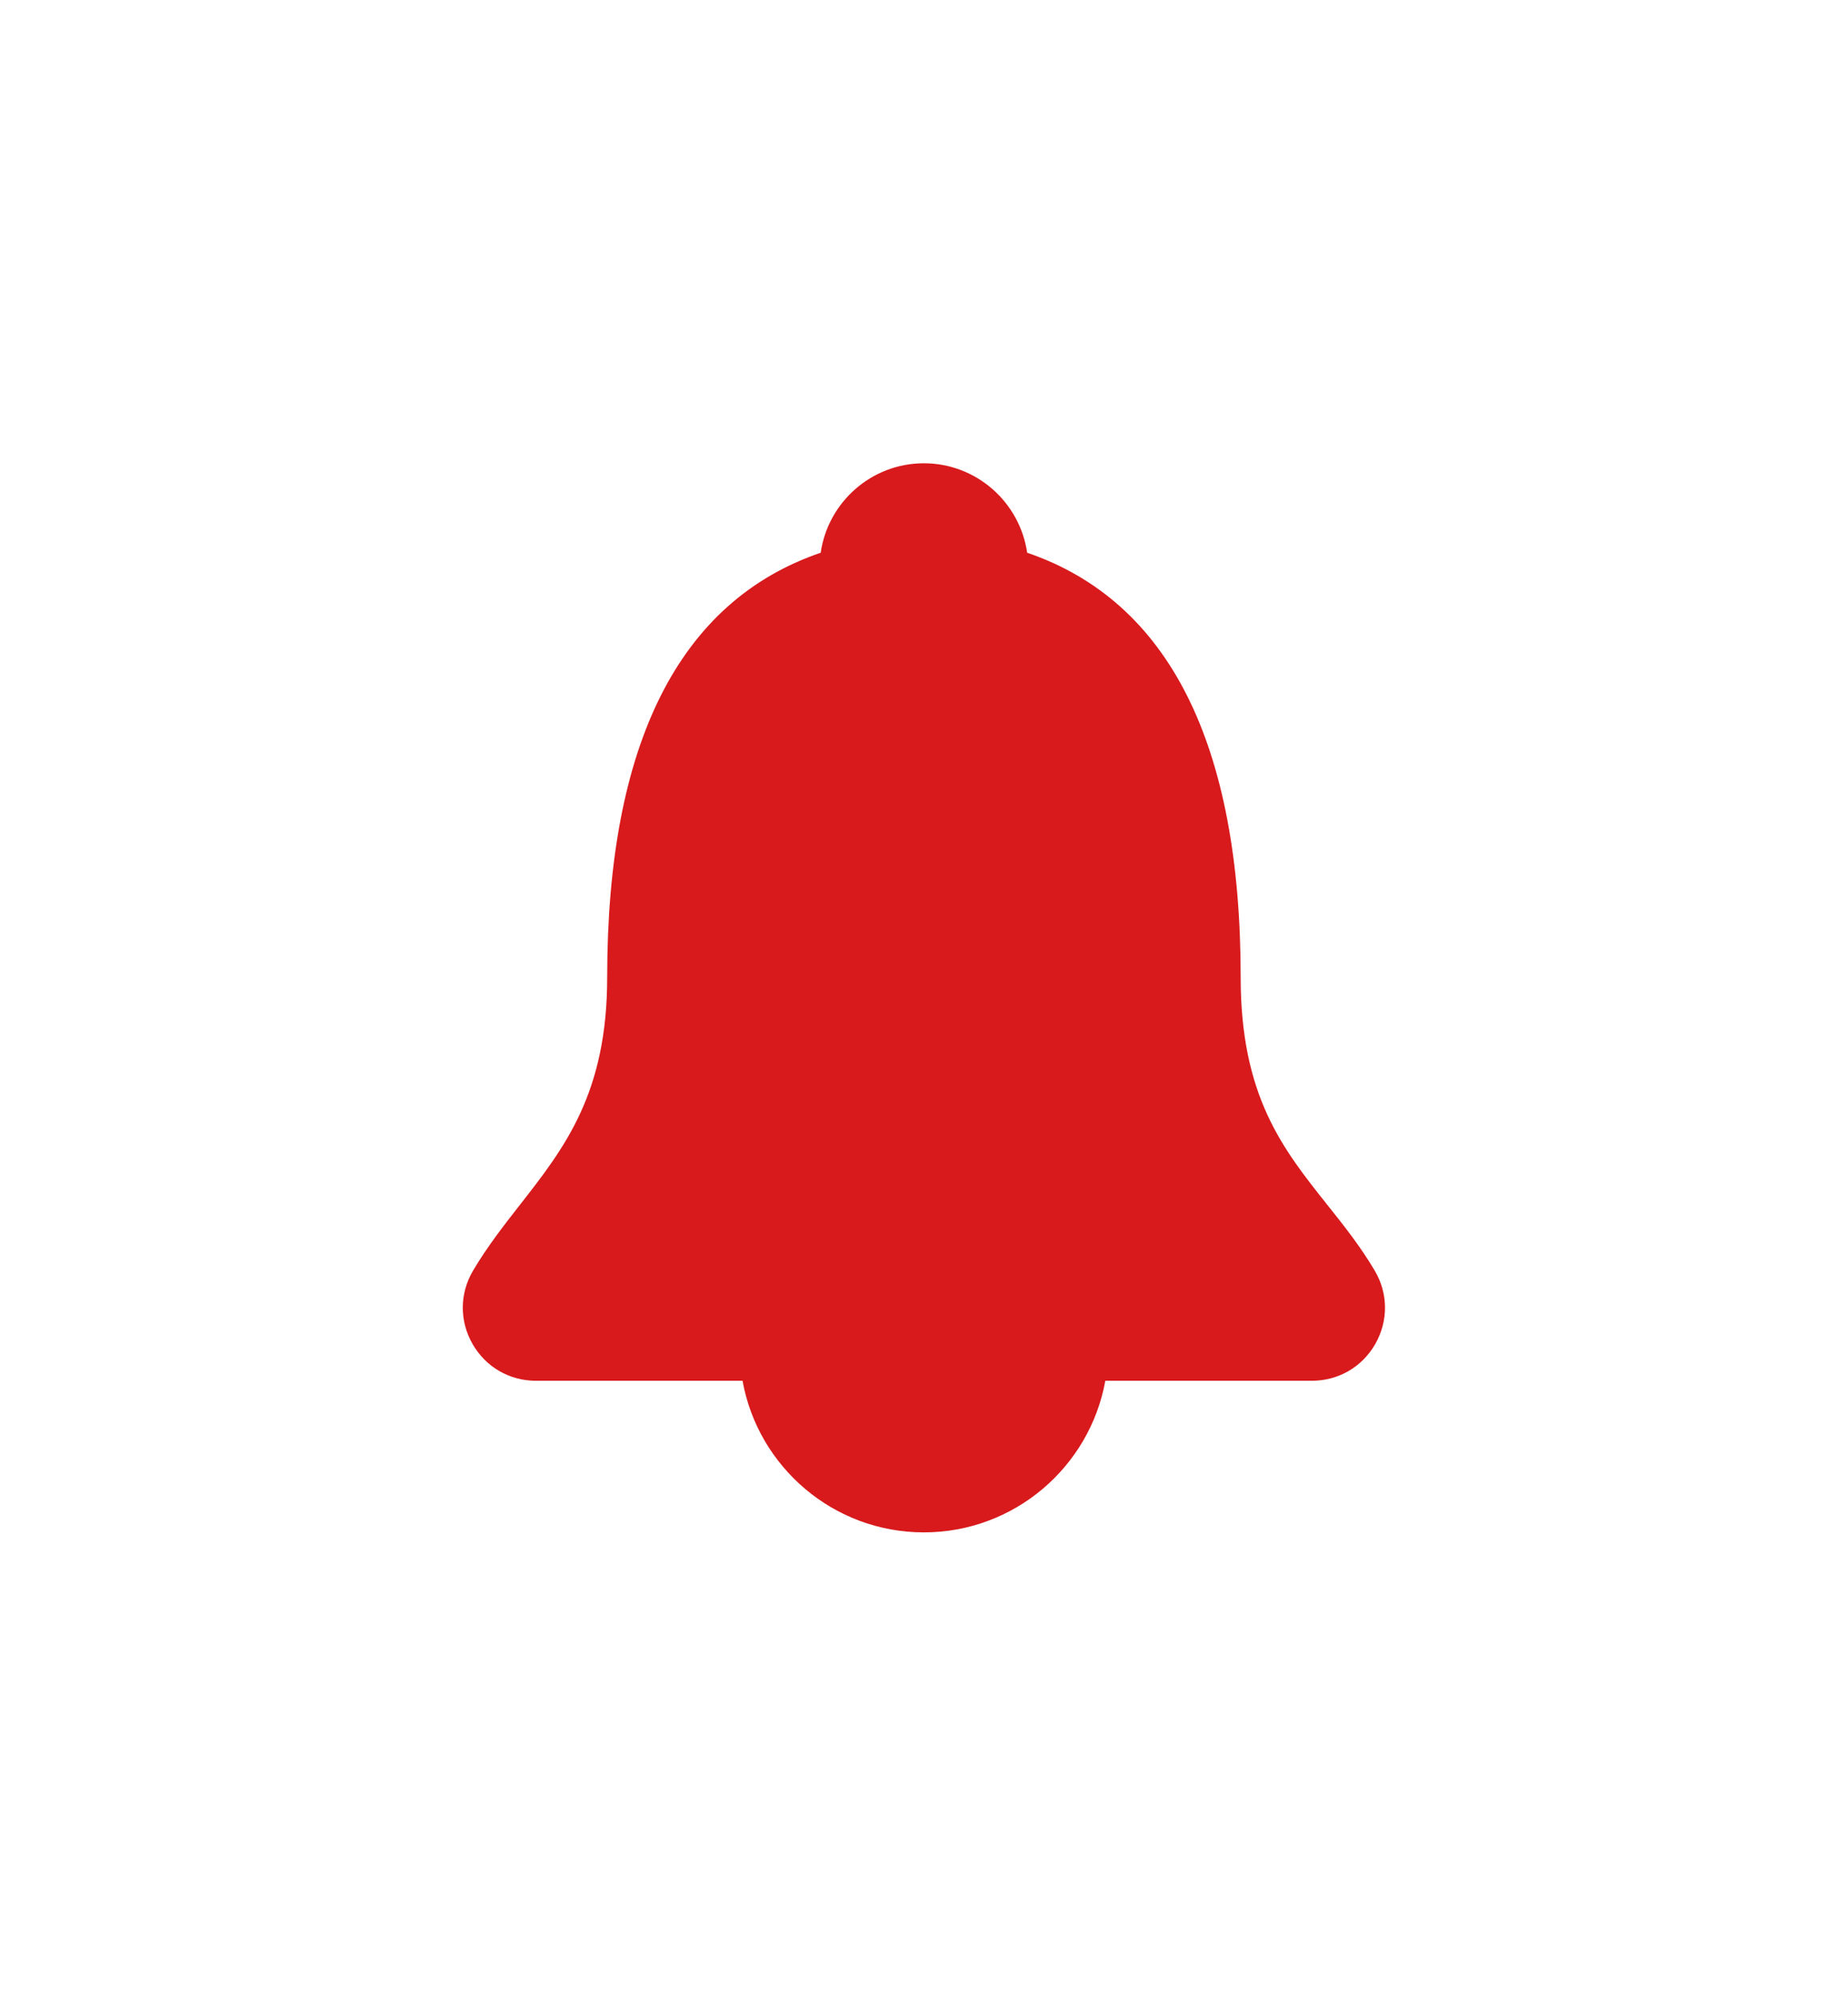<svg xmlns="http://www.w3.org/2000/svg" xmlns:xlink="http://www.w3.org/1999/xlink" width="25.94" height="28" viewBox="0 0 25.94 28"><defs><style>.a{fill:#d81a1c;stroke-miterlimit:10;}.b,.c{stroke:none;}.c{fill:#fff;}.d{filter:url(#a);}</style><filter id="a" x="0" y="0" width="25.94" height="28" filterUnits="userSpaceOnUse"><feOffset dy="3" input="SourceAlpha"/><feGaussianBlur stdDeviation="1.5" result="b"/><feFlood flood-opacity="0.439"/><feComposite operator="in" in2="b"/><feComposite in="SourceGraphic"/></filter></defs><g transform="translate(-499.503 -566.5)"><g class="d" transform="matrix(1, 0, 0, 1, 499.5, 566.5)"><g class="a" transform="translate(-1478.19 -816.14)"><path class="b" d="M 1491.161 835.64 C 1489.717 835.64 1488.448 834.783 1487.884 833.513 L 1485.717 833.513 C 1484.98 833.513 1484.323 833.131 1483.957 832.491 C 1483.592 831.852 1483.598 831.092 1483.973 830.459 C 1484.204 830.065 1484.469 829.727 1484.703 829.429 C 1485.291 828.677 1485.716 828.133 1485.716 826.851 C 1485.716 825.065 1486.005 823.584 1486.575 822.451 C 1487.111 821.387 1487.888 820.614 1488.891 820.148 C 1489.27 819.257 1490.158 818.64 1491.161 818.64 C 1492.164 818.64 1493.053 819.257 1493.432 820.148 C 1494.435 820.614 1495.213 821.386 1495.749 822.451 C 1496.319 823.584 1496.608 825.065 1496.608 826.851 C 1496.608 828.168 1497.026 828.692 1497.604 829.418 C 1497.845 829.721 1498.116 830.061 1498.352 830.461 C 1498.725 831.092 1498.731 831.852 1498.366 832.491 C 1498.002 833.131 1497.344 833.513 1496.606 833.513 L 1494.44 833.513 C 1493.875 834.783 1492.605 835.64 1491.161 835.64 Z"/><path class="c" d="M 1491.161 834.64 C 1492.432 834.64 1493.49 833.721 1493.708 832.513 L 1496.606 832.513 C 1496.98 832.513 1497.313 832.32 1497.498 831.996 C 1497.682 831.672 1497.679 831.288 1497.49 830.968 C 1497.29 830.629 1497.053 830.331 1496.823 830.043 C 1496.199 829.259 1495.608 828.518 1495.608 826.851 C 1495.608 823.577 1494.6 821.575 1492.611 820.895 C 1492.508 820.186 1491.897 819.64 1491.161 819.64 C 1490.426 819.64 1489.815 820.186 1489.713 820.895 C 1487.724 821.575 1486.716 823.577 1486.716 826.851 C 1486.716 828.478 1486.12 829.24 1485.49 830.046 C 1485.264 830.335 1485.03 830.634 1484.833 830.968 C 1484.644 831.288 1484.641 831.672 1484.825 831.995 C 1485.011 832.32 1485.344 832.513 1485.717 832.513 L 1488.616 832.513 C 1488.833 833.721 1489.892 834.64 1491.161 834.64 M 1491.161 836.64 C 1489.55 836.64 1488.108 835.805 1487.288 834.513 L 1485.717 834.513 C 1484.633 834.513 1483.626 833.928 1483.089 832.987 C 1482.551 832.046 1482.56 830.882 1483.112 829.949 C 1483.376 829.5 1483.676 829.119 1483.916 828.812 C 1484.465 828.11 1484.716 827.789 1484.716 826.851 C 1484.716 822.39 1486.419 820.337 1488.147 819.403 C 1488.749 818.345 1489.89 817.64 1491.161 817.64 C 1491.999 817.64 1492.808 817.944 1493.44 818.495 C 1493.738 818.756 1493.988 819.064 1494.18 819.405 C 1495.907 820.339 1497.608 822.392 1497.608 826.851 C 1497.608 827.818 1497.852 828.124 1498.386 828.795 C 1498.648 829.124 1498.942 829.493 1499.213 829.953 C 1499.762 830.882 1499.771 832.045 1499.235 832.986 C 1498.699 833.928 1497.691 834.513 1496.606 834.513 L 1495.036 834.513 C 1494.215 835.805 1492.773 836.64 1491.161 836.64 Z"/></g></g></g></svg>